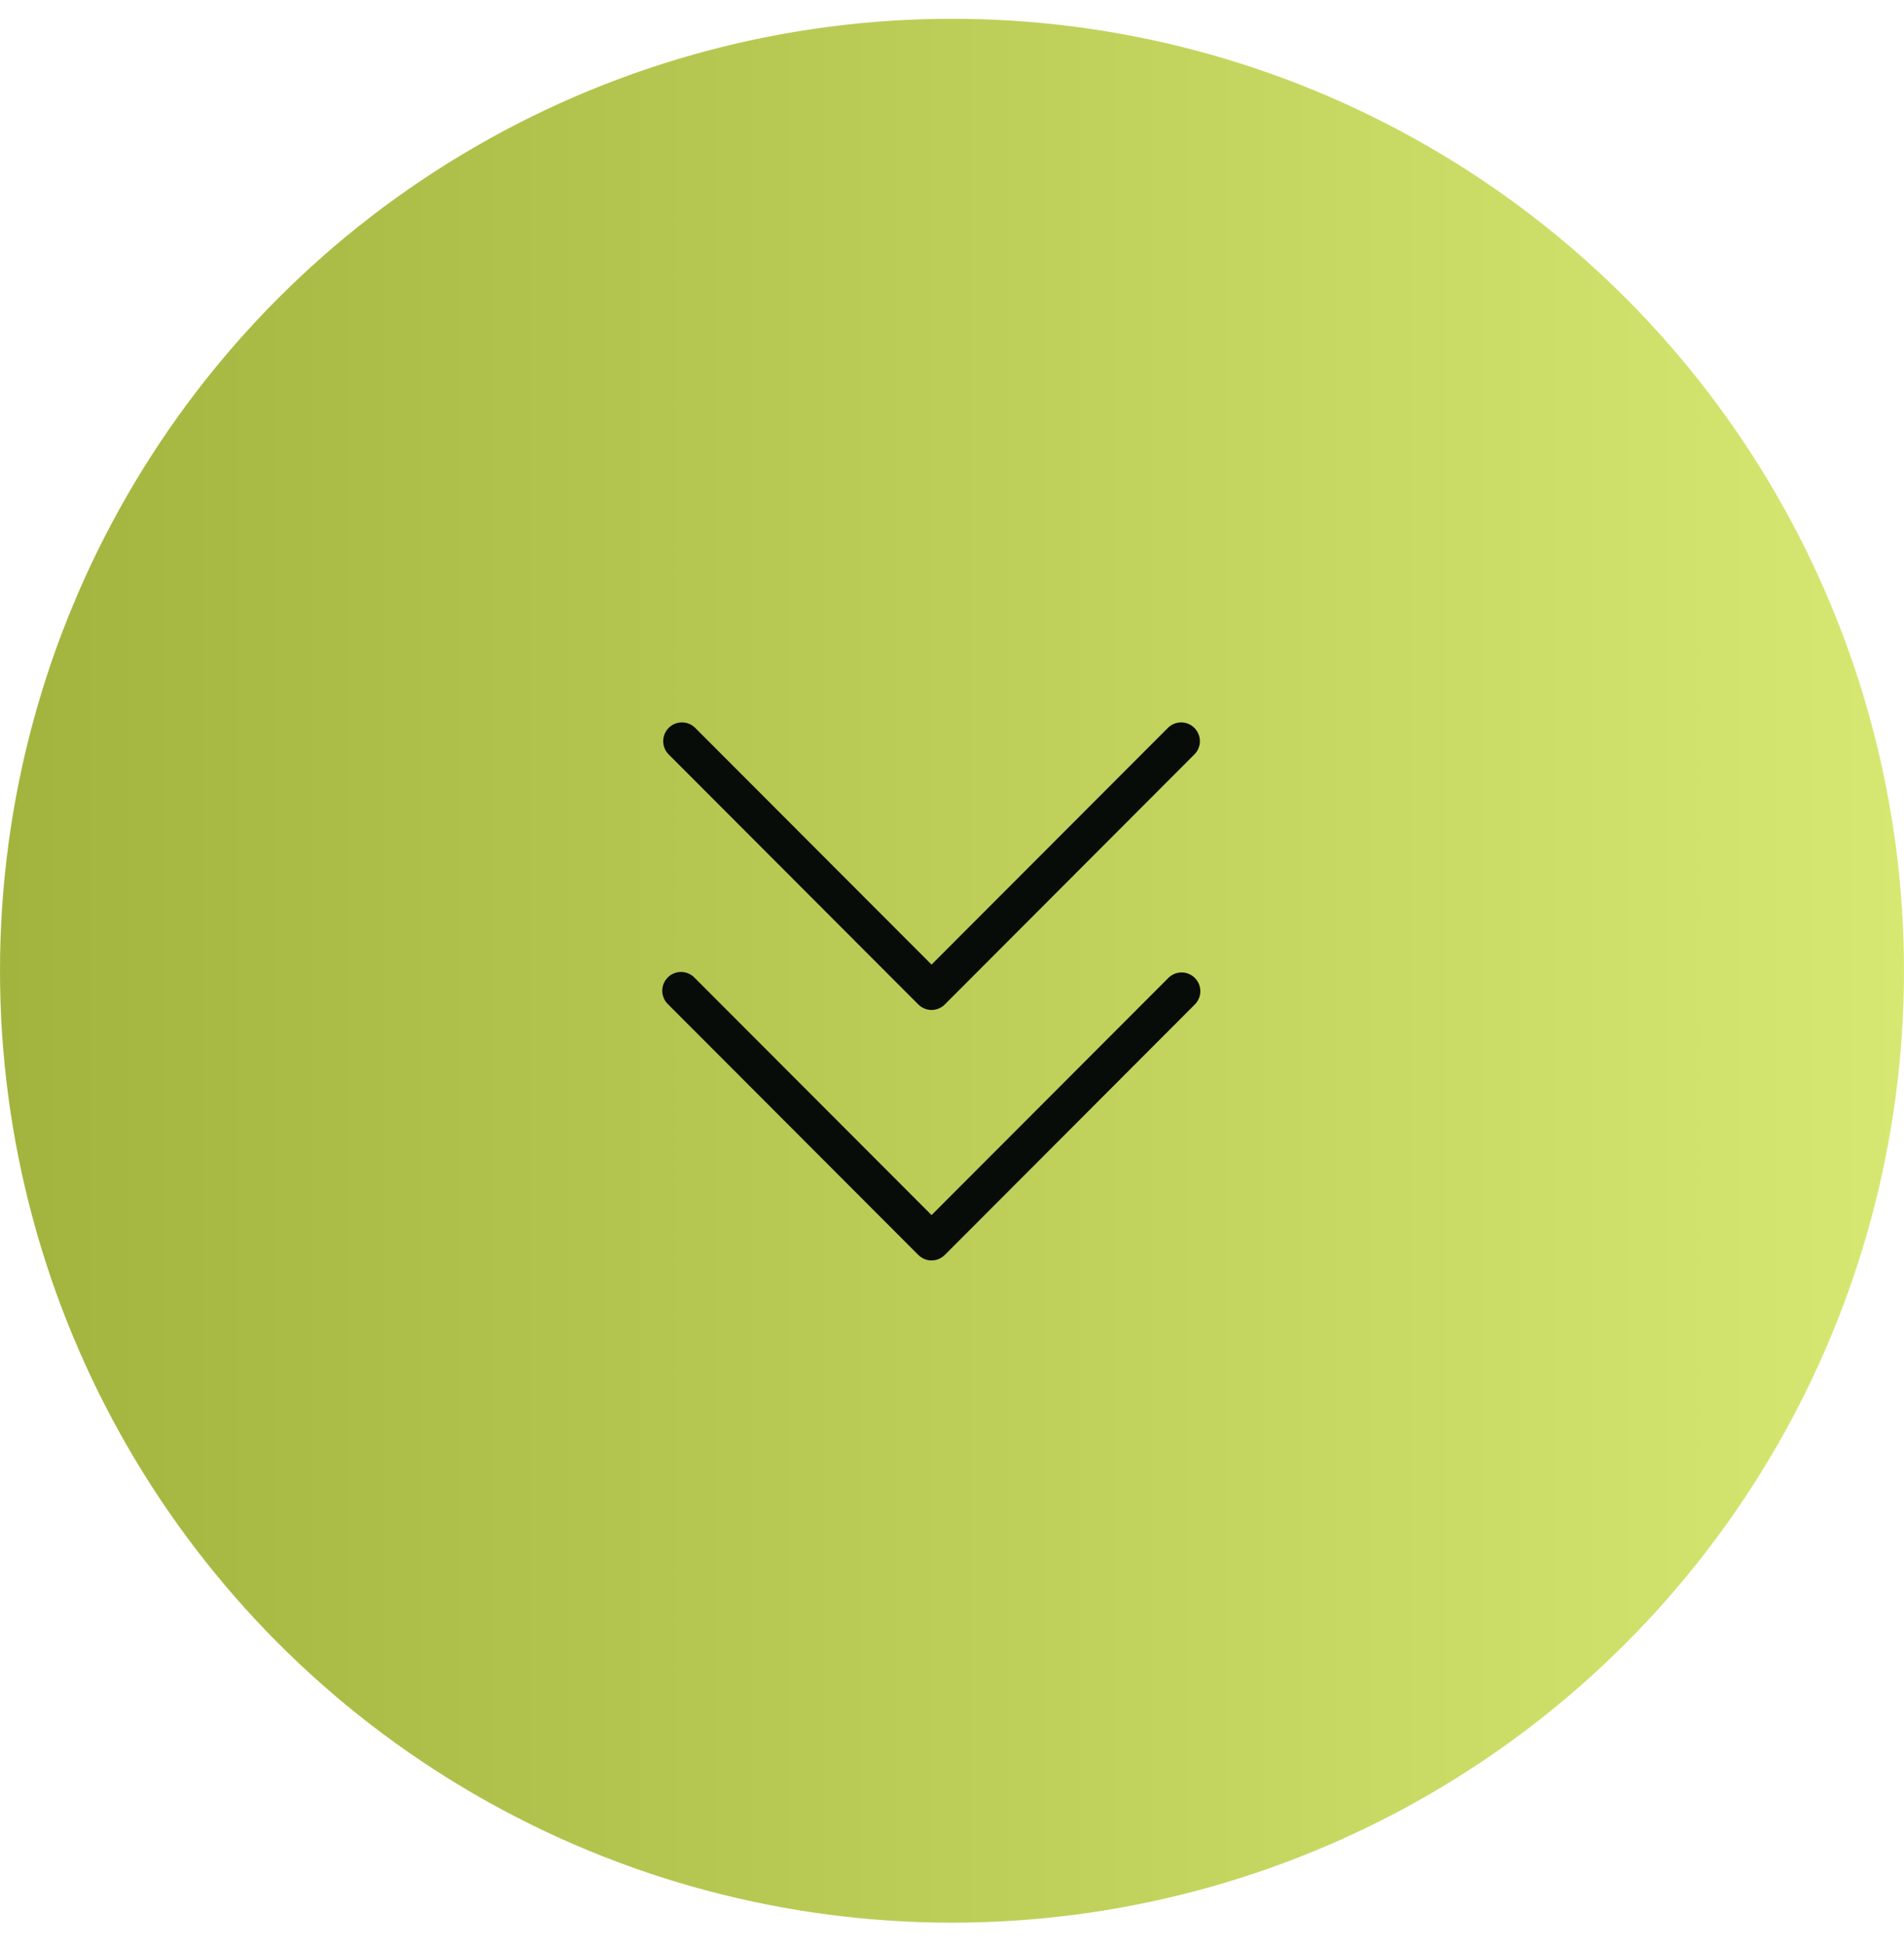 <svg width="46" height="47" viewBox="0 0 46 47" fill="none" xmlns="http://www.w3.org/2000/svg">
<circle cx="23" cy="23.454" r="23" fill="url(#paint0_linear_14_193)"/>
<path d="M28.867 23.628C28.952 23.713 29 23.828 29 23.949C29 24.069 28.952 24.184 28.867 24.269L22.826 30.321C22.741 30.406 22.626 30.454 22.506 30.454C22.386 30.454 22.271 30.406 22.186 30.321L16.144 24.269C16.1 24.228 16.064 24.178 16.039 24.122C16.015 24.066 16.001 24.006 16 23.945C15.999 23.884 16.01 23.824 16.033 23.767C16.056 23.711 16.09 23.66 16.133 23.616C16.176 23.573 16.227 23.539 16.283 23.517C16.34 23.494 16.4 23.482 16.461 23.483C16.522 23.485 16.582 23.498 16.637 23.523C16.693 23.547 16.743 23.583 16.785 23.628L22.506 29.358L28.227 23.628C28.312 23.543 28.427 23.495 28.547 23.495C28.667 23.495 28.782 23.543 28.867 23.628ZM22.186 24.269C22.271 24.354 22.386 24.402 22.506 24.402C22.626 24.402 22.741 24.354 22.826 24.269L28.867 18.217C28.948 18.131 28.991 18.018 28.989 17.9C28.987 17.782 28.939 17.67 28.856 17.587C28.773 17.504 28.661 17.456 28.544 17.454C28.427 17.452 28.313 17.496 28.227 17.576L22.506 23.306L16.785 17.576C16.699 17.496 16.585 17.452 16.468 17.454C16.35 17.456 16.238 17.504 16.155 17.587C16.072 17.67 16.025 17.782 16.023 17.9C16.021 18.018 16.064 18.131 16.144 18.217L22.186 24.269Z" fill="#080C08"/>
<defs>
<linearGradient id="paint0_linear_14_193" x1="0" y1="23.454" x2="46" y2="23.454" gradientUnits="userSpaceOnUse">
<stop stop-color="#A3B43E"/>
<stop offset="1" stop-color="#D7E872"/>
</linearGradient>
</defs>
</svg>
